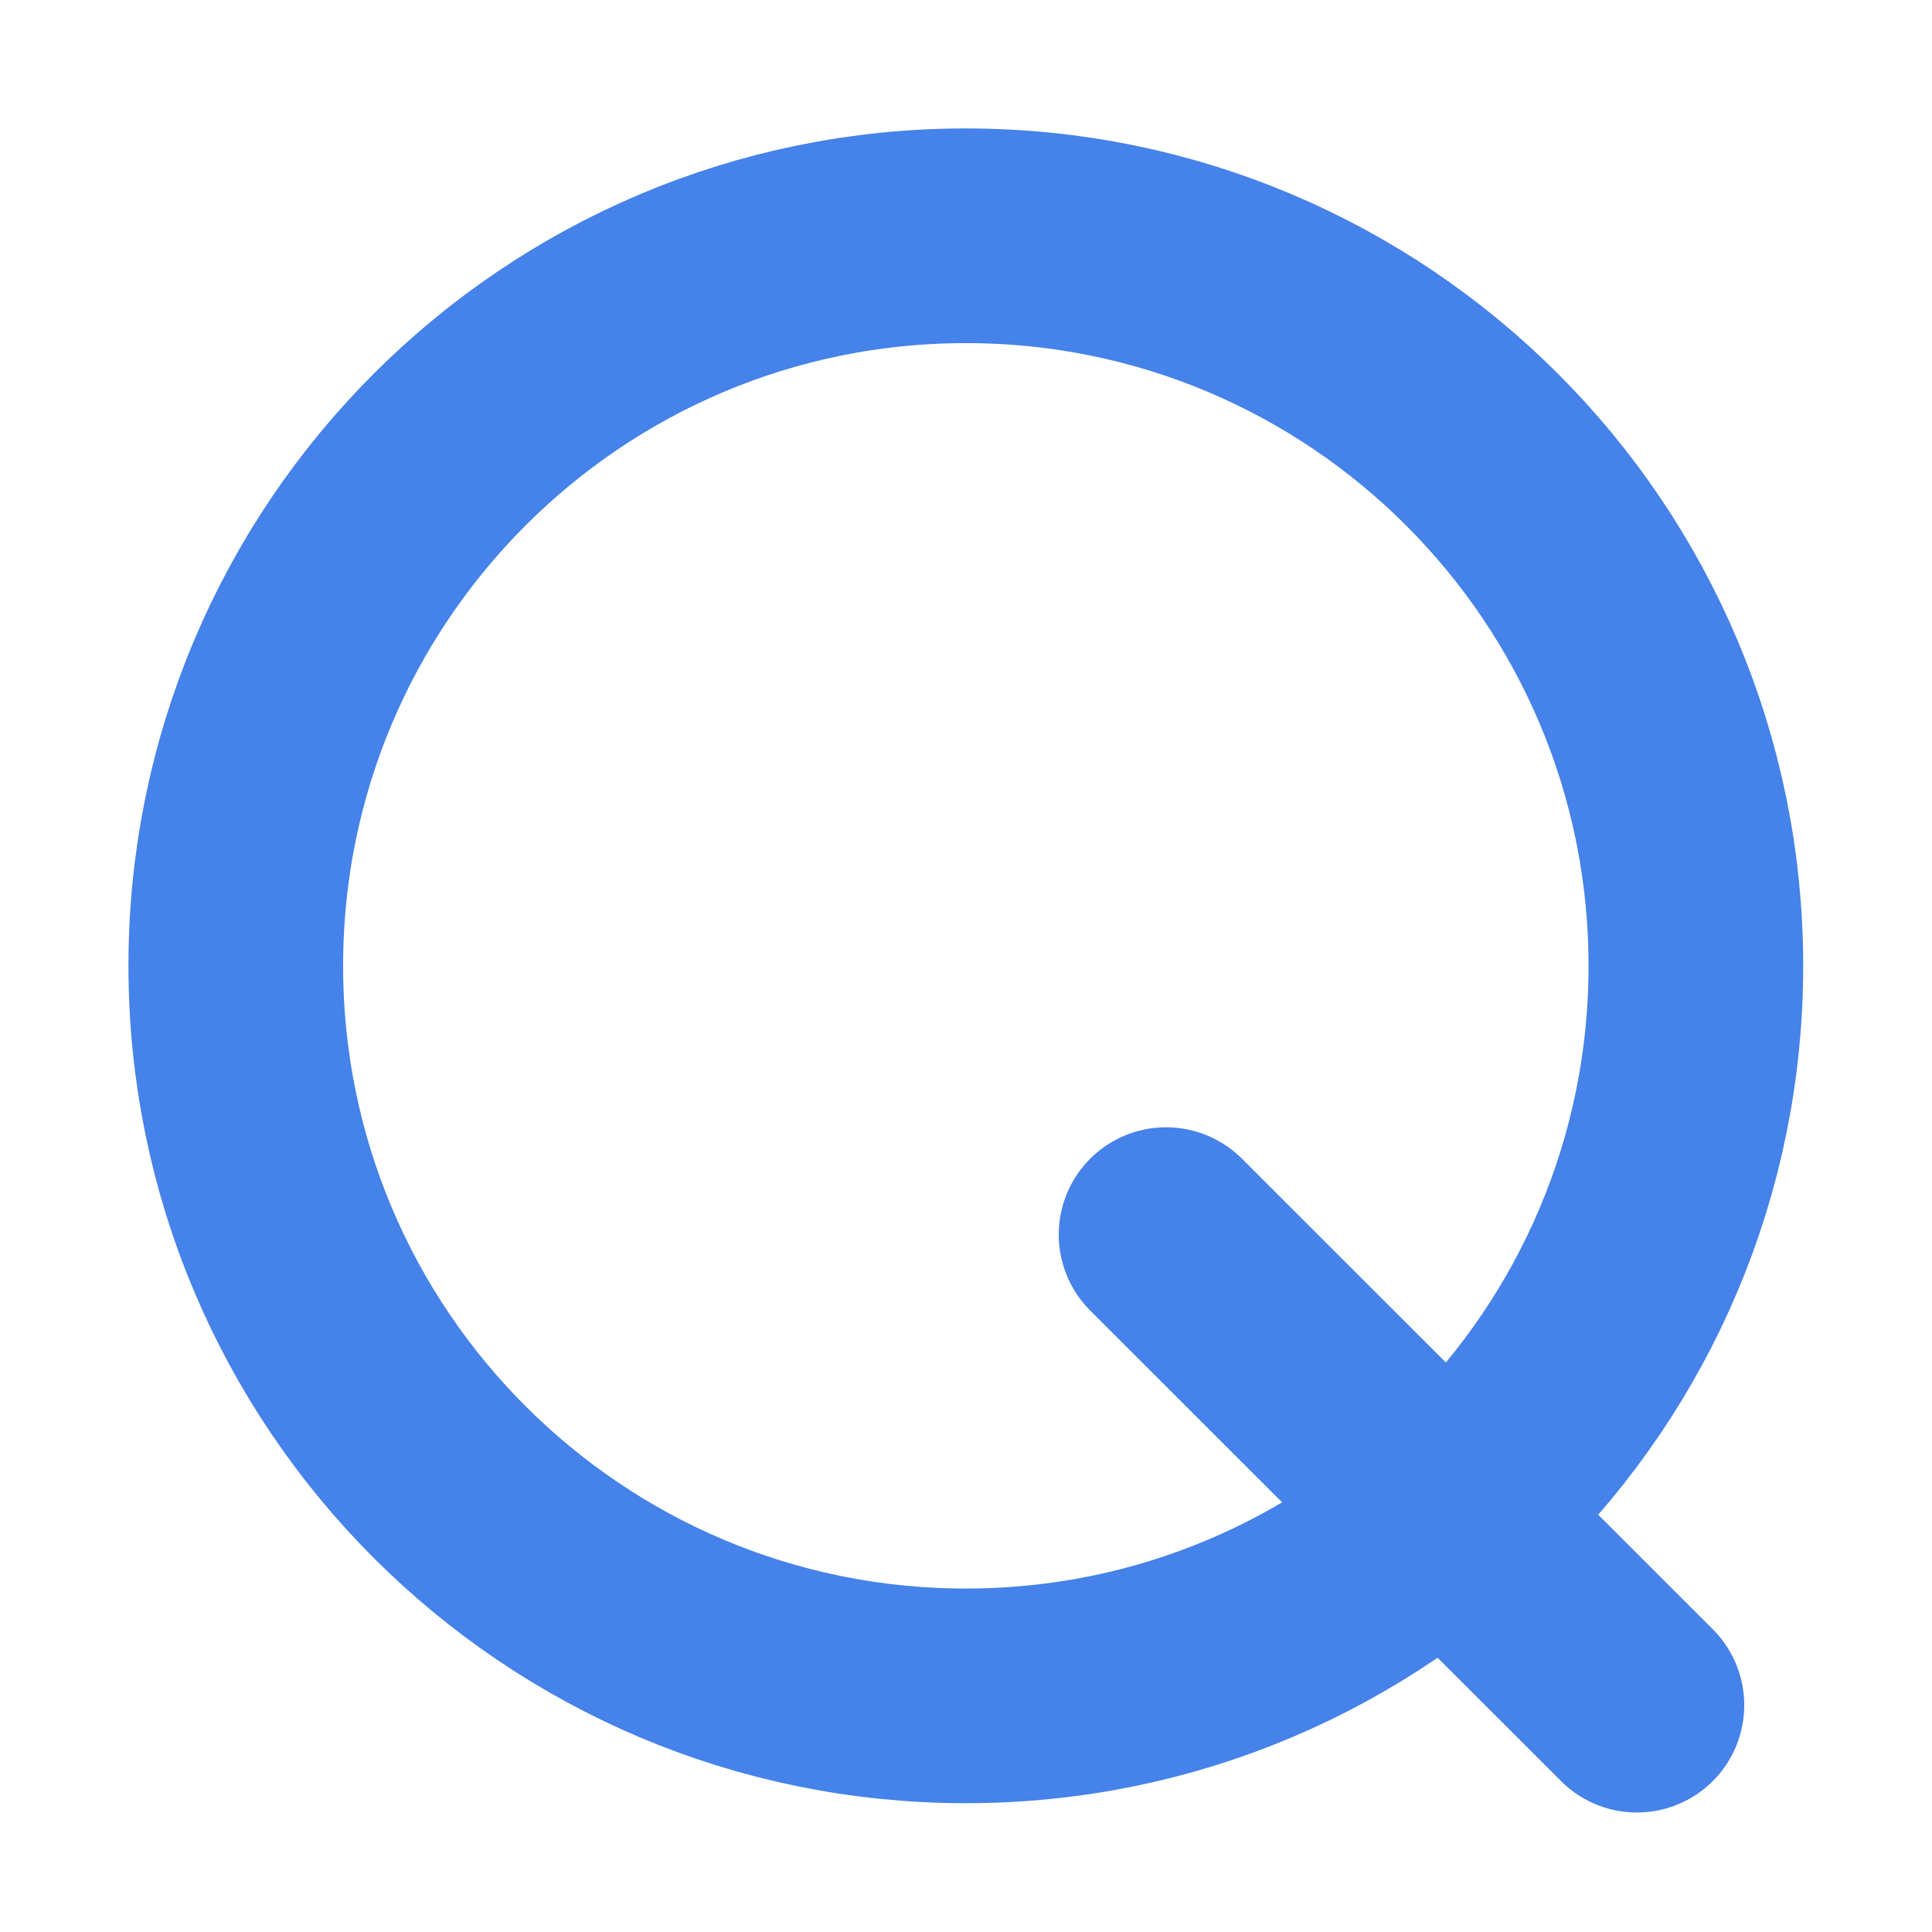 <svg xmlns="http://www.w3.org/2000/svg" width="27" height="27" viewBox="0 0 27 27" fill="none">
  <path d="M13.498 23.7C19.132 23.7 23.7 19.132 23.7 13.498C23.7 7.863 19.132 3.295 13.498 3.295C7.863 3.295 3.295 7.863 3.295 13.498C3.295 19.132 7.863 23.7 13.498 23.7Z" stroke="#4582E9" stroke-width="3" stroke-miterlimit="10"/>
  <path d="M16.296 17.254L22.876 23.83" stroke="#4582E9" stroke-width="3" stroke-miterlimit="10" stroke-linecap="round"/>
</svg>
